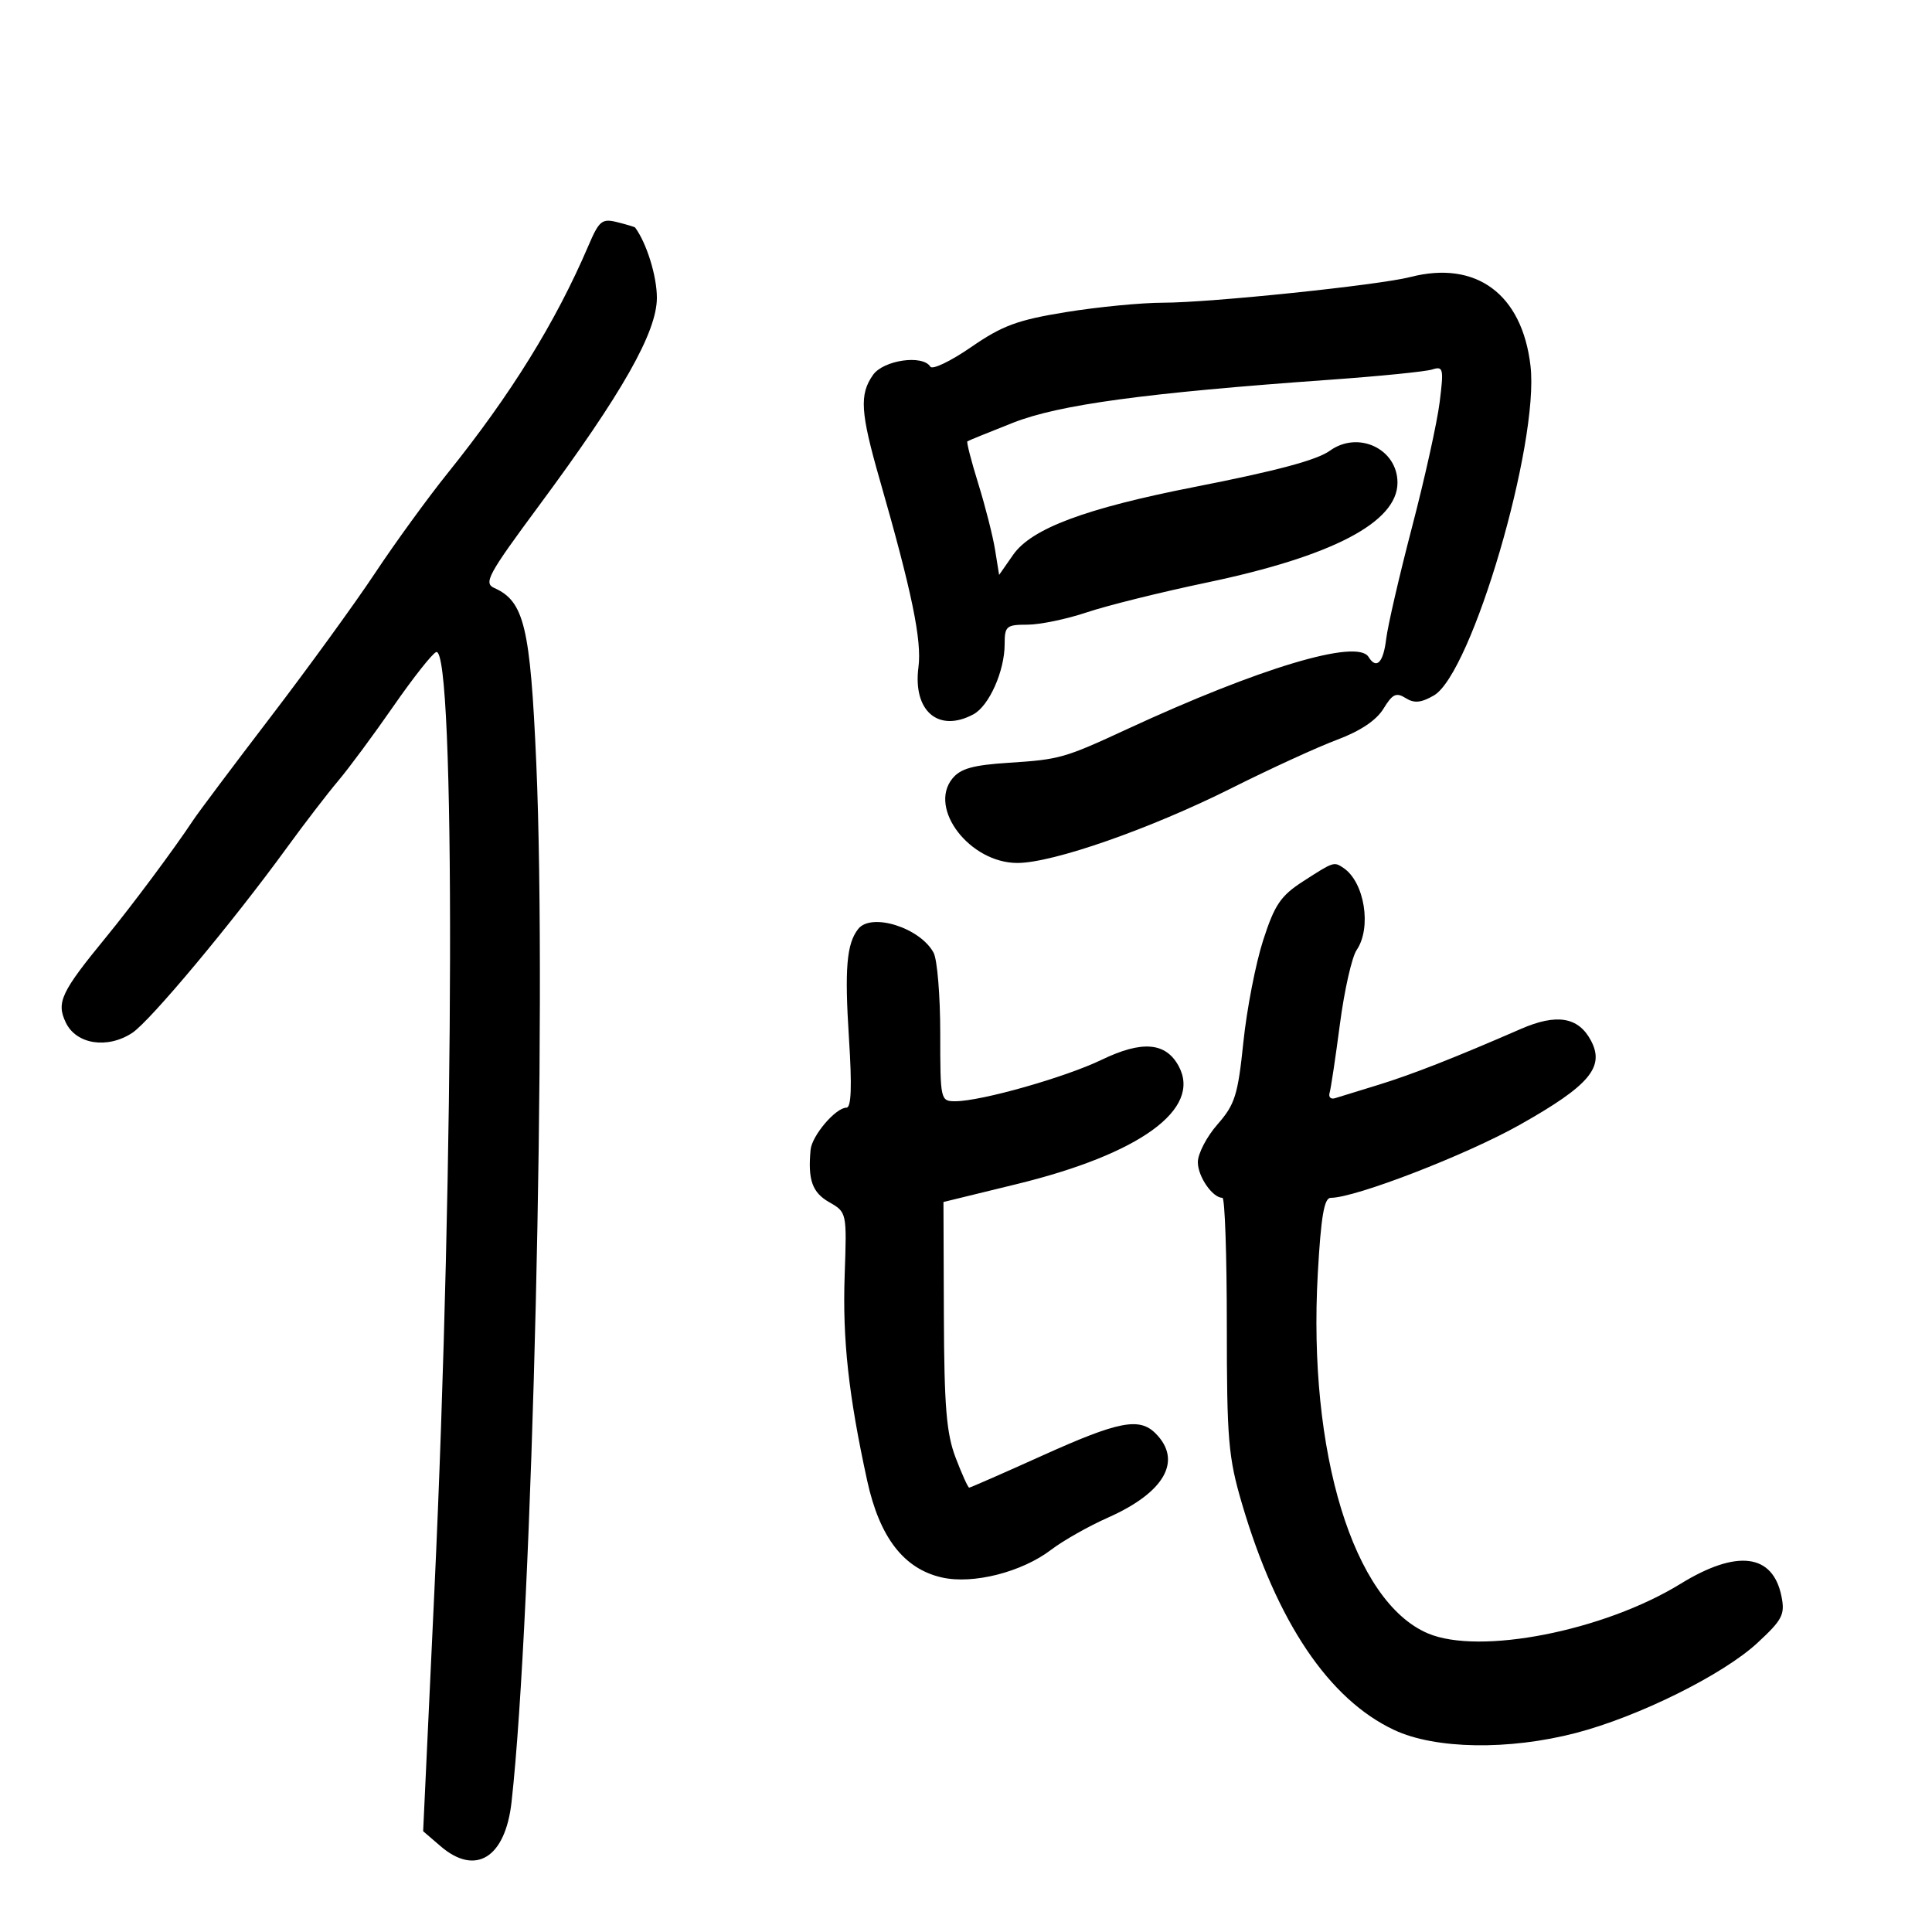 <svg xmlns="http://www.w3.org/2000/svg" width="300" height="300" viewBox="0 0 300 300" version="1.1">
	<path d="M 91.362 38.169 C 86.286 50.027, 79.362 61.213, 69.491 73.500 C 66.398 77.350, 61.331 84.325, 58.231 89 C 55.131 93.675, 47.848 103.708, 42.047 111.296 C 36.246 118.883, 30.825 126.110, 30 127.356 C 27.042 131.823, 20.514 140.590, 16.488 145.500 C 9.466 154.064, 8.721 155.643, 10.216 158.778 C 11.832 162.167, 16.663 162.922, 20.528 160.390 C 23.300 158.573, 36.079 143.272, 44.524 131.657 C 47.261 127.893, 50.850 123.218, 52.500 121.268 C 54.150 119.318, 58.015 114.096, 61.089 109.665 C 64.163 105.233, 67.152 101.449, 67.731 101.256 C 70.722 100.259, 70.570 180.292, 67.456 246.925 L 65.706 284.351 68.409 286.675 C 73.842 291.349, 78.465 288.479, 79.431 279.832 C 82.686 250.706, 84.933 156.339, 83.273 118.489 C 82.346 97.334, 81.397 93.375, 76.759 91.306 C 75.053 90.545, 75.767 89.231, 83.724 78.479 C 96.662 60.996, 102 51.577, 102 46.232 C 102 42.879, 100.409 37.748, 98.621 35.331 C 98.552 35.238, 97.308 34.864, 95.856 34.500 C 93.471 33.901, 93.038 34.255, 91.362 38.169 M 219 43.016 C 214.060 44.285, 187.942 46.999, 180.621 47.004 C 177.254 47.006, 170.464 47.663, 165.532 48.463 C 157.995 49.687, 155.645 50.553, 150.802 53.895 C 147.632 56.083, 144.779 57.451, 144.460 56.936 C 143.283 55.030, 137.174 55.913, 135.557 58.223 C 133.425 61.265, 133.604 64.033, 136.607 74.500 C 141.606 91.921, 143.159 99.439, 142.617 103.587 C 141.726 110.407, 145.710 113.831, 151.150 110.920 C 153.585 109.616, 156 104.196, 156 100.032 C 156 97.228, 156.266 97, 159.532 97 C 161.474 97, 165.636 96.135, 168.782 95.079 C 171.927 94.022, 180.304 91.943, 187.398 90.458 C 206.900 86.377, 217 81.086, 217 74.950 C 217 69.701, 210.899 66.819, 206.500 69.989 C 204.484 71.442, 198.252 73.111, 185.526 75.606 C 168.549 78.933, 160.170 82.066, 157.321 86.149 L 155.142 89.272 154.517 85.386 C 154.174 83.249, 153.001 78.629, 151.911 75.119 C 150.820 71.610, 150.057 68.645, 150.214 68.531 C 150.371 68.416, 153.561 67.117, 157.303 65.644 C 164.458 62.827, 177.815 61.015, 206.500 58.968 C 214.200 58.419, 221.345 57.703, 222.379 57.377 C 224.120 56.827, 224.205 57.201, 223.547 62.471 C 223.156 65.599, 221.229 74.310, 219.264 81.829 C 217.299 89.348, 215.489 97.188, 215.241 99.250 C 214.799 102.922, 213.732 103.993, 212.500 102 C 210.746 99.161, 195.560 103.708, 175 113.227 C 165.299 117.719, 164.544 117.934, 156.721 118.437 C 151.068 118.800, 149.148 119.336, 147.879 120.902 C 144.106 125.560, 150.613 134, 157.978 134 C 163.490 134, 178.603 128.716, 191.295 122.352 C 197.232 119.374, 204.578 116.007, 207.620 114.869 C 211.228 113.519, 213.734 111.841, 214.828 110.042 C 216.216 107.761, 216.808 107.476, 218.261 108.393 C 219.594 109.233, 220.648 109.139, 222.635 108 C 228.533 104.621, 239.053 68.766, 237.655 56.804 C 236.354 45.658, 229.224 40.388, 219 43.016 M 202.371 136.836 C 198.856 139.104, 197.928 140.470, 196.136 146.024 C 194.978 149.612, 193.598 156.724, 193.070 161.829 C 192.219 170.055, 191.762 171.507, 189.055 174.590 C 187.375 176.504, 186 179.147, 186 180.463 C 186 182.694, 188.281 185.999, 189.821 186 C 190.195 186.001, 190.500 194.888, 190.500 205.750 C 190.500 223.561, 190.731 226.286, 192.855 233.500 C 198.260 251.862, 206.347 263.879, 216.500 268.637 C 222.862 271.619, 234.268 271.805, 244.688 269.099 C 254.402 266.575, 267.541 260.060, 272.881 255.119 C 276.778 251.513, 277.193 250.714, 276.628 247.890 C 275.299 241.243, 269.709 240.547, 260.950 245.935 C 249.054 253.255, 229.737 257.044, 221.718 253.630 C 210.152 248.707, 203.072 225.558, 204.626 197.750 C 205.122 188.893, 205.615 186, 206.630 186 C 210.448 186, 227.661 179.349, 236 174.652 C 246.830 168.551, 249.241 165.687, 247.028 161.552 C 245.077 157.906, 241.710 157.354, 236.163 159.771 C 225.886 164.249, 219.238 166.857, 214 168.466 C 210.975 169.395, 207.960 170.322, 207.301 170.527 C 206.641 170.731, 206.263 170.359, 206.460 169.699 C 206.658 169.040, 207.380 164.225, 208.065 159 C 208.750 153.775, 209.916 148.612, 210.655 147.527 C 213.029 144.046, 211.888 136.960, 208.600 134.765 C 207.123 133.779, 207.095 133.789, 202.371 136.836 M 133.260 144.250 C 131.458 146.539, 131.132 150.405, 131.828 161.250 C 132.308 168.733, 132.188 172, 131.433 172 C 129.766 172, 126.074 176.336, 125.868 178.537 C 125.429 183.208, 126.121 185.163, 128.750 186.670 C 131.497 188.245, 131.500 188.258, 131.159 198.034 C 130.812 208.004, 131.761 216.662, 134.655 229.914 C 136.583 238.745, 140.354 243.624, 146.280 244.954 C 151.117 246.040, 158.666 244.120, 163.222 240.644 C 165.081 239.226, 169.055 236.978, 172.051 235.650 C 180.861 231.743, 183.652 226.795, 179.429 222.571 C 176.911 220.054, 173.681 220.686, 161.903 226 C 155.808 228.750, 150.673 231, 150.493 231 C 150.313 231, 149.369 228.915, 148.396 226.367 C 146.958 222.602, 146.615 218.449, 146.563 204.190 L 146.500 186.646 157.894 183.862 C 177.027 179.188, 186.600 172.226, 183.040 165.575 C 181.041 161.840, 177.356 161.527, 171.072 164.558 C 165.391 167.299, 152.330 171, 148.340 171 C 146.034 171, 146 170.845, 146 160.434 C 146 154.623, 145.537 149.003, 144.970 147.945 C 142.889 144.056, 135.299 141.661, 133.260 144.250" stroke="none" fill="black" fill-rule="evenodd"/>
</svg>